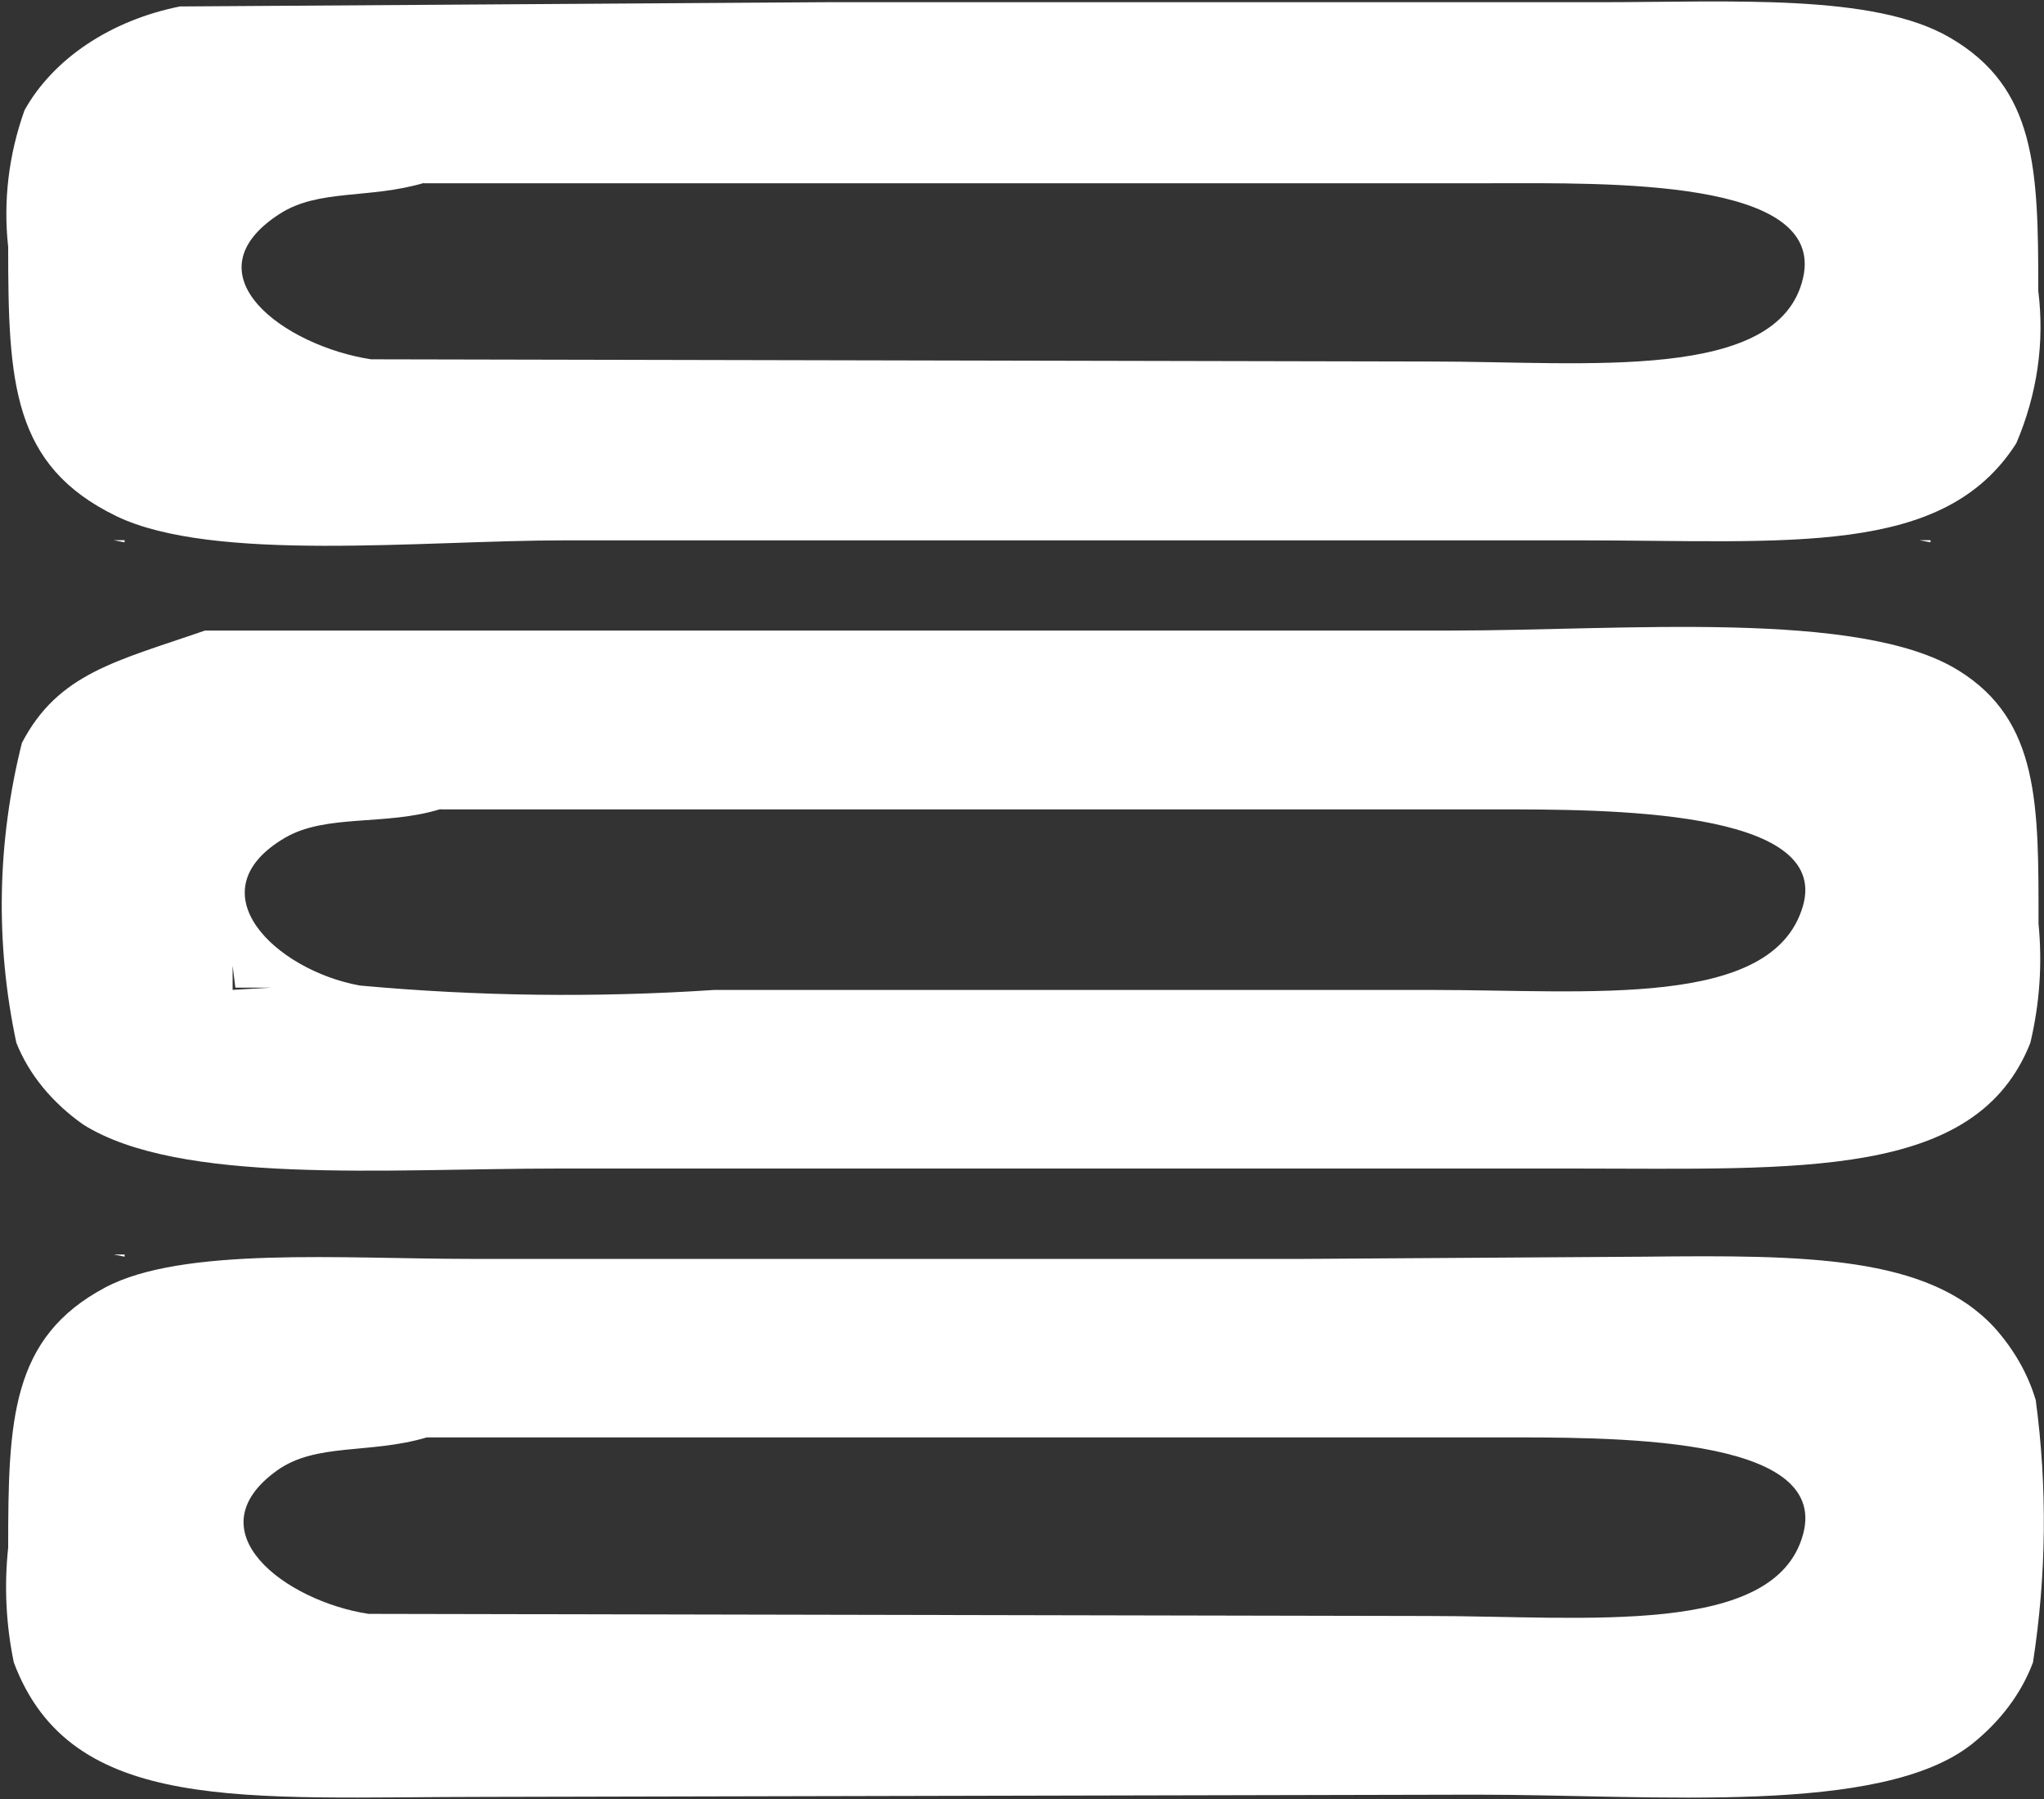 <svg width="25" height="22" viewBox="0 0 25 22" fill="none" xmlns="http://www.w3.org/2000/svg">
<rect x="0" y="0" width="25" height="22" fill="#333333" stroke="none"/>
<path fill-rule="evenodd" clip-rule="evenodd" d="M1.321 0L1.592 0.027L1.321 0ZM23.408 0L23.679 0.027L23.408 0ZM10.095 0.027H19.546C21.178 0.027 22.914 -0.083 23.846 0.458C24.908 1.073 24.93 2.068 24.93 3.558C25.009 4.187 24.917 4.822 24.661 5.421C23.772 6.816 21.888 6.608 19.309 6.608H6.911C5.158 6.608 2.611 6.884 1.423 6.312C0.15 5.693 0.1 4.68 0.1 3.019C0.038 2.458 0.106 1.891 0.3 1.348C0.473 1.037 0.735 0.761 1.064 0.541C1.393 0.321 1.782 0.163 2.2 0.079L10.095 0.027ZM2.846 2.238L2.879 2.561L2.846 2.238ZM5.183 2.238C4.507 2.436 3.9 2.308 3.421 2.615C2.272 3.357 3.48 4.233 4.539 4.394L17.514 4.421C19.406 4.421 21.759 4.679 22.053 3.4C22.334 2.178 19.66 2.24 18.225 2.241H5.183V2.238ZM2.846 4.152L2.879 4.421L2.846 4.152ZM1.389 6.606H1.524V6.632L1.389 6.606ZM23.476 6.606H23.612V6.632L23.476 6.606ZM1.253 7.684L1.693 7.71L1.253 7.684ZM23.34 7.684L23.78 7.71L23.34 7.684ZM2.507 7.711H17.751C19.856 7.711 22.741 7.449 23.951 8.197C24.951 8.813 24.933 9.858 24.933 11.297C24.981 11.784 24.947 12.273 24.833 12.753C24.172 14.427 22.018 14.29 19.244 14.29H6.843C4.727 14.29 2.199 14.496 1.016 13.751C0.635 13.482 0.353 13.137 0.2 12.752C-0.059 11.537 -0.036 10.294 0.268 9.085C0.713 8.23 1.432 8.084 2.507 7.711ZM5.386 9.895C4.712 10.103 3.992 9.95 3.486 10.245C2.365 10.902 3.369 11.865 4.401 12.052C5.84 12.184 7.293 12.202 8.737 12.106H17.511C19.443 12.106 21.678 12.342 22.05 11.085C22.404 9.888 19.628 9.898 18.29 9.898H5.386V9.895ZM2.845 9.921L2.879 10.245L2.845 9.921ZM2.845 12.105L3.319 12.078H2.879L2.845 11.809V12.105ZM1.389 15.341H1.524V15.368L1.389 15.341ZM20.123 15.368C22.087 15.347 23.578 15.355 24.391 16.232C24.632 16.5 24.804 16.802 24.899 17.122C25.042 18.188 25.03 19.265 24.865 20.33C24.725 20.705 24.469 21.048 24.12 21.327C23.009 22.208 20.253 21.947 18.056 21.947L5.962 21.974C2.986 21.974 0.871 22.199 0.169 20.33C0.073 19.866 0.05 19.395 0.1 18.926C0.1 17.366 0.134 16.358 1.286 15.745C2.234 15.241 4.186 15.395 5.758 15.395H15.958L20.123 15.368ZM2.846 17.579L2.88 17.902L2.846 17.579ZM5.217 17.579C4.517 17.785 3.865 17.641 3.388 17.983C2.353 18.726 3.488 19.579 4.506 19.736L17.48 19.762C19.388 19.762 21.709 20.024 22.053 18.764C22.388 17.539 19.665 17.578 18.259 17.578H5.217V17.579ZM2.846 19.493L2.88 19.762L2.846 19.493ZM1.389 21.946L1.558 21.973L1.389 21.946ZM23.476 21.946L23.645 21.973L23.476 21.946Z" fill="white"/>
</svg>
